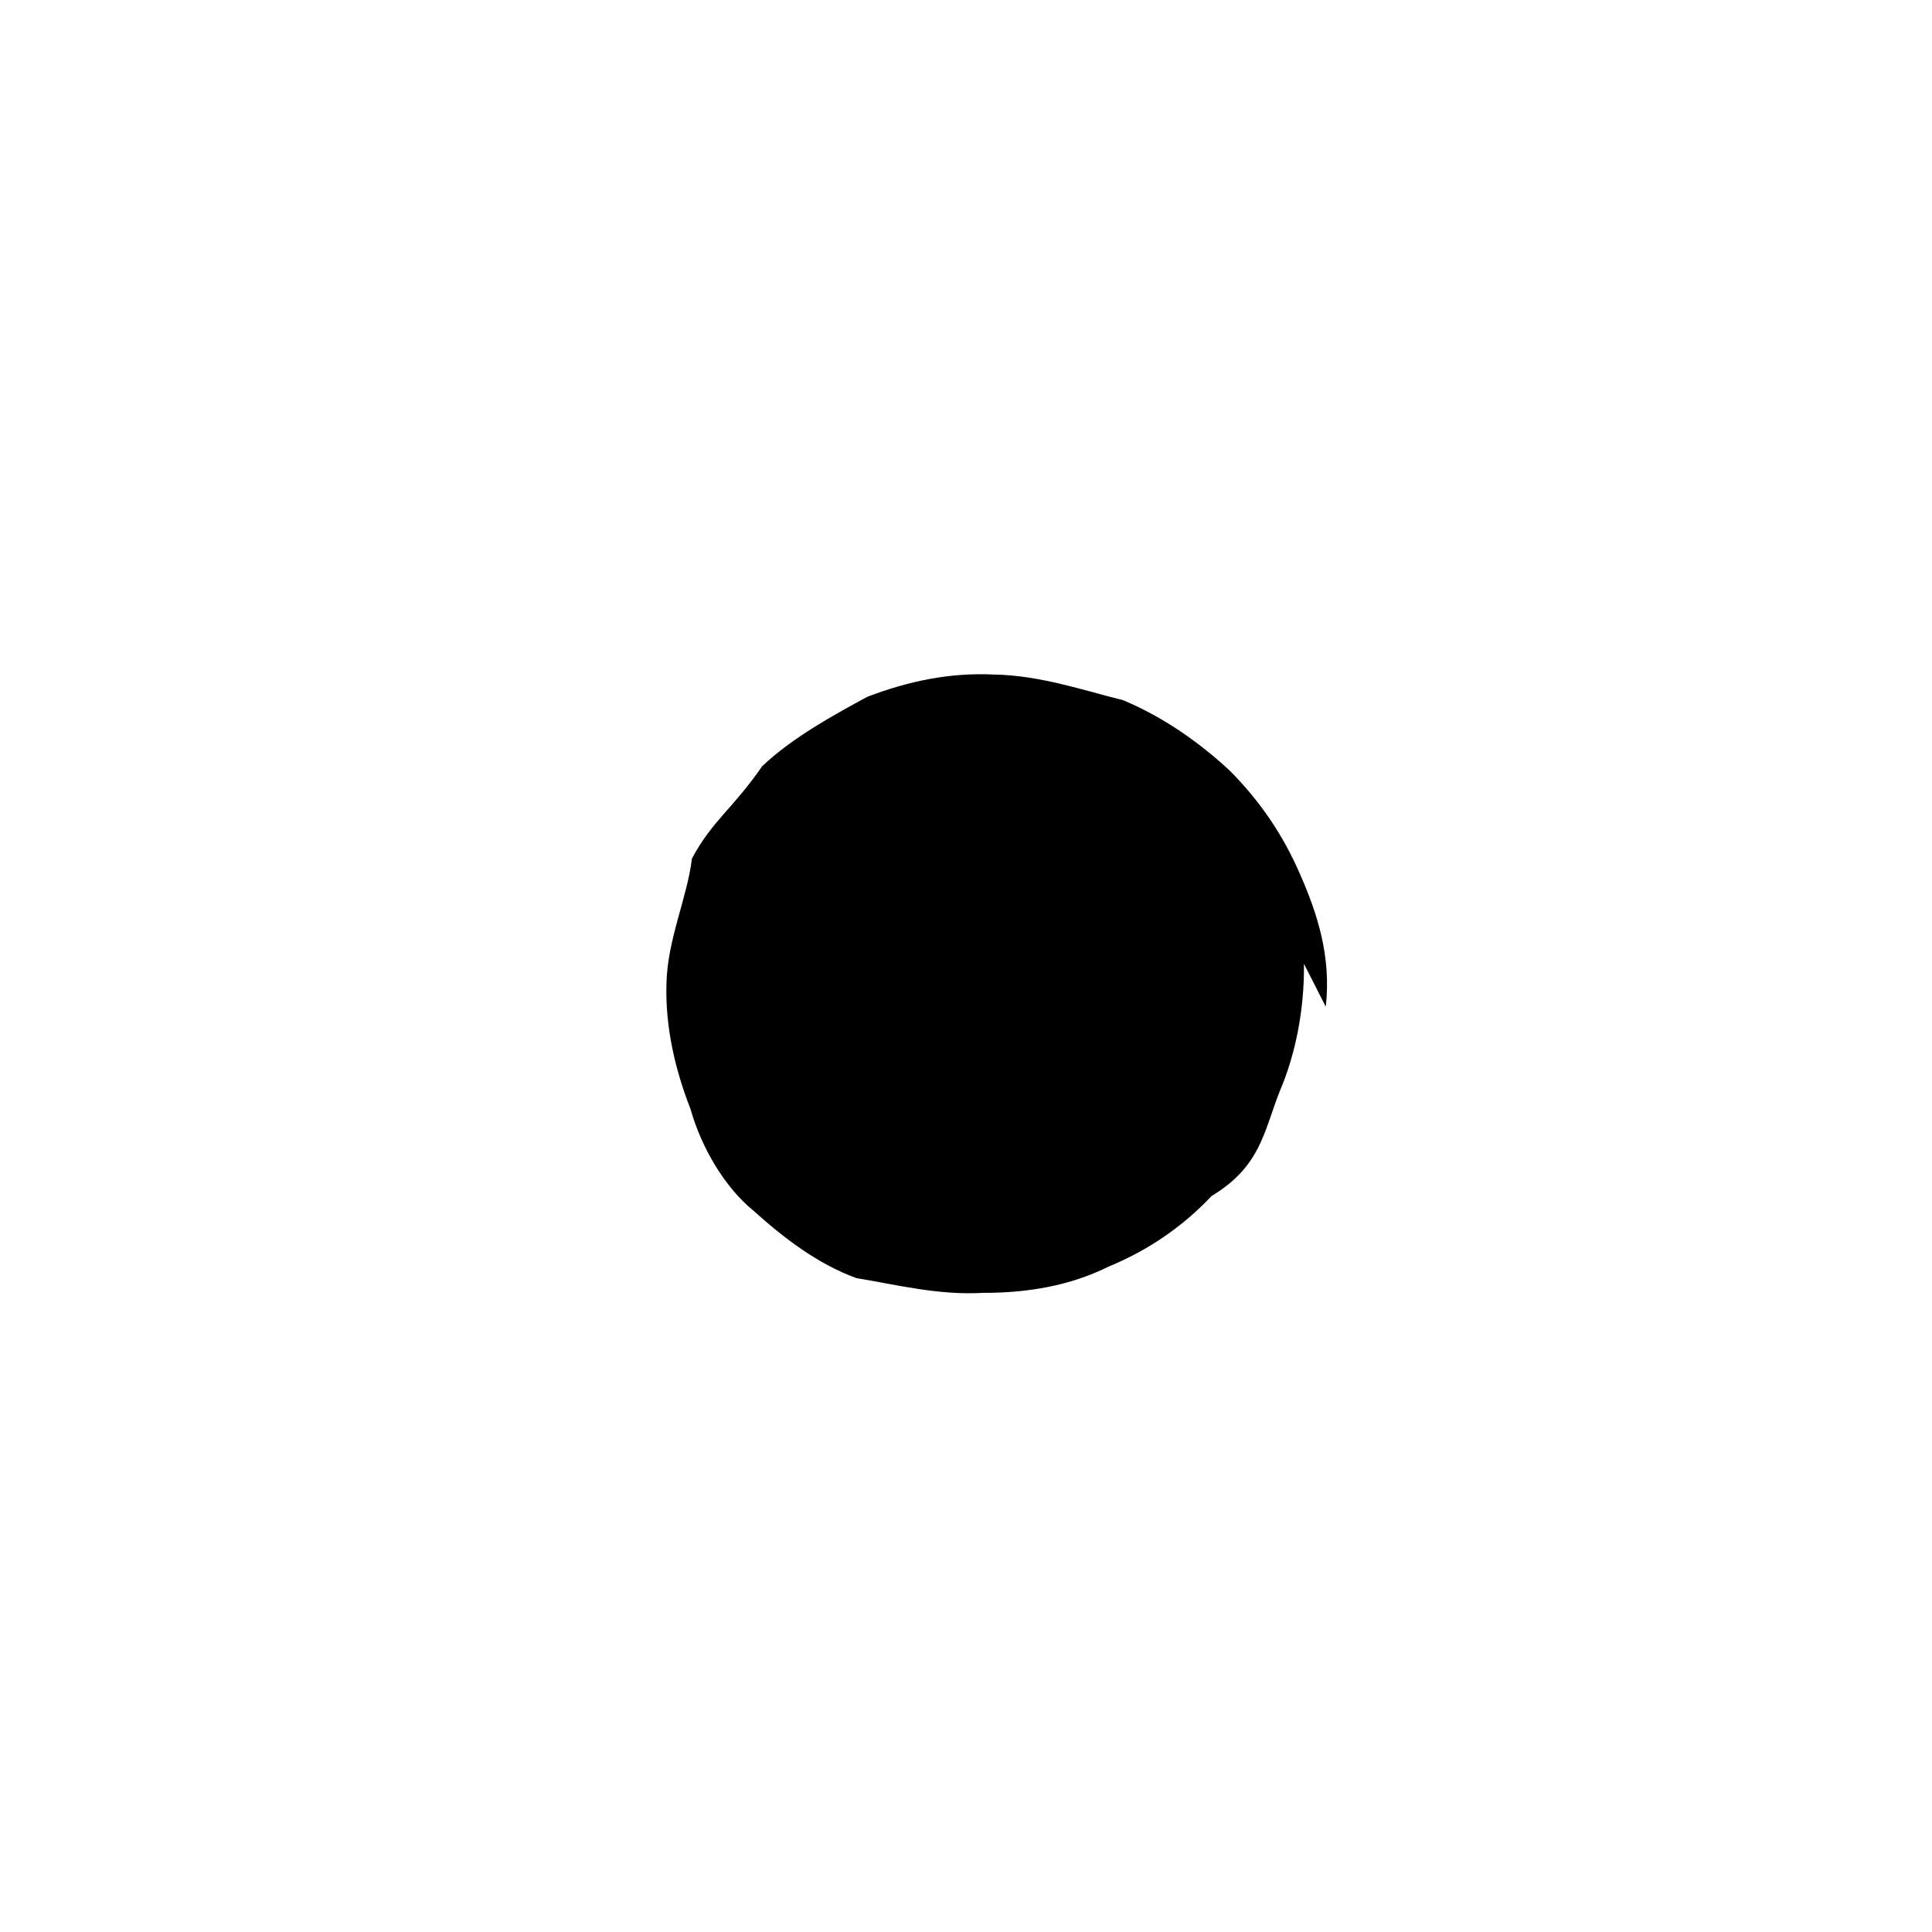 <?xml version="1.0" encoding="utf-8"?>
<svg height="210mm" id="svg8" version="1.1" viewBox="0 0 210 210" width="210mm" xmlns="http://www.w3.org/2000/svg" xmlns:cc="http://creativecommons.org/ns#" xmlns:dc="http://purl.org/dc/elements/1.1/" xmlns:rdf="http://www.w3.org/1999/02/22-rdf-syntax-ns#" xmlns:svg="http://www.w3.org/2000/svg">
<defs id="defs2"/>
<g id="layer1" transform="translate(0,-87)">
<path d="m 141.735,191.764 c 0.05,5.007 -0.917,9.84 -2.642,13.872 -1.738,4.43 -2.074,8.145 -7.4,11.367 -3.116,3.295 -6.808,5.862 -11.182,7.664 -4.188,2.087 -8.83,2.877 -13.71,2.861 -4.763,0.285 -9.483,-0.909 -13.714,-1.603 -4.186,-1.525 -7.857,-4.329 -11.169,-7.309 -3.101,-2.52 -5.665,-6.81 -6.863,-11.076 -1.632,-4.153 -2.743,-8.81 -2.616,-13.523 0.081,-4.869 2.241,-9.348 2.774,-13.701 2.197,-4.111 4.399,-5.359 7.64,-10.039 3.32,-3.152 7.943,-5.646 11.421,-7.541 4.431,-1.677 8.891,-2.658 13.847,-2.415 4.952,0.099 9.592,1.701 13.959,2.786 4.343,1.827 8.188,4.507 11.566,7.637 3.288,3.296 5.814,6.995 7.665,11.282 1.886,4.28 3.407,8.967 2.795,14.396 z" id="path815" style="opacity:1;vector-effect:none;fill:#000000;fill-opacity:1;stroke:none;stroke-width:1.716;stroke-linecap:square;stroke-linejoin:round;stroke-miterlimit:4;stroke-dasharray:none;stroke-dashoffset:0;stroke-opacity:1;paint-order:markers fill stroke"/>
</g>
</svg>